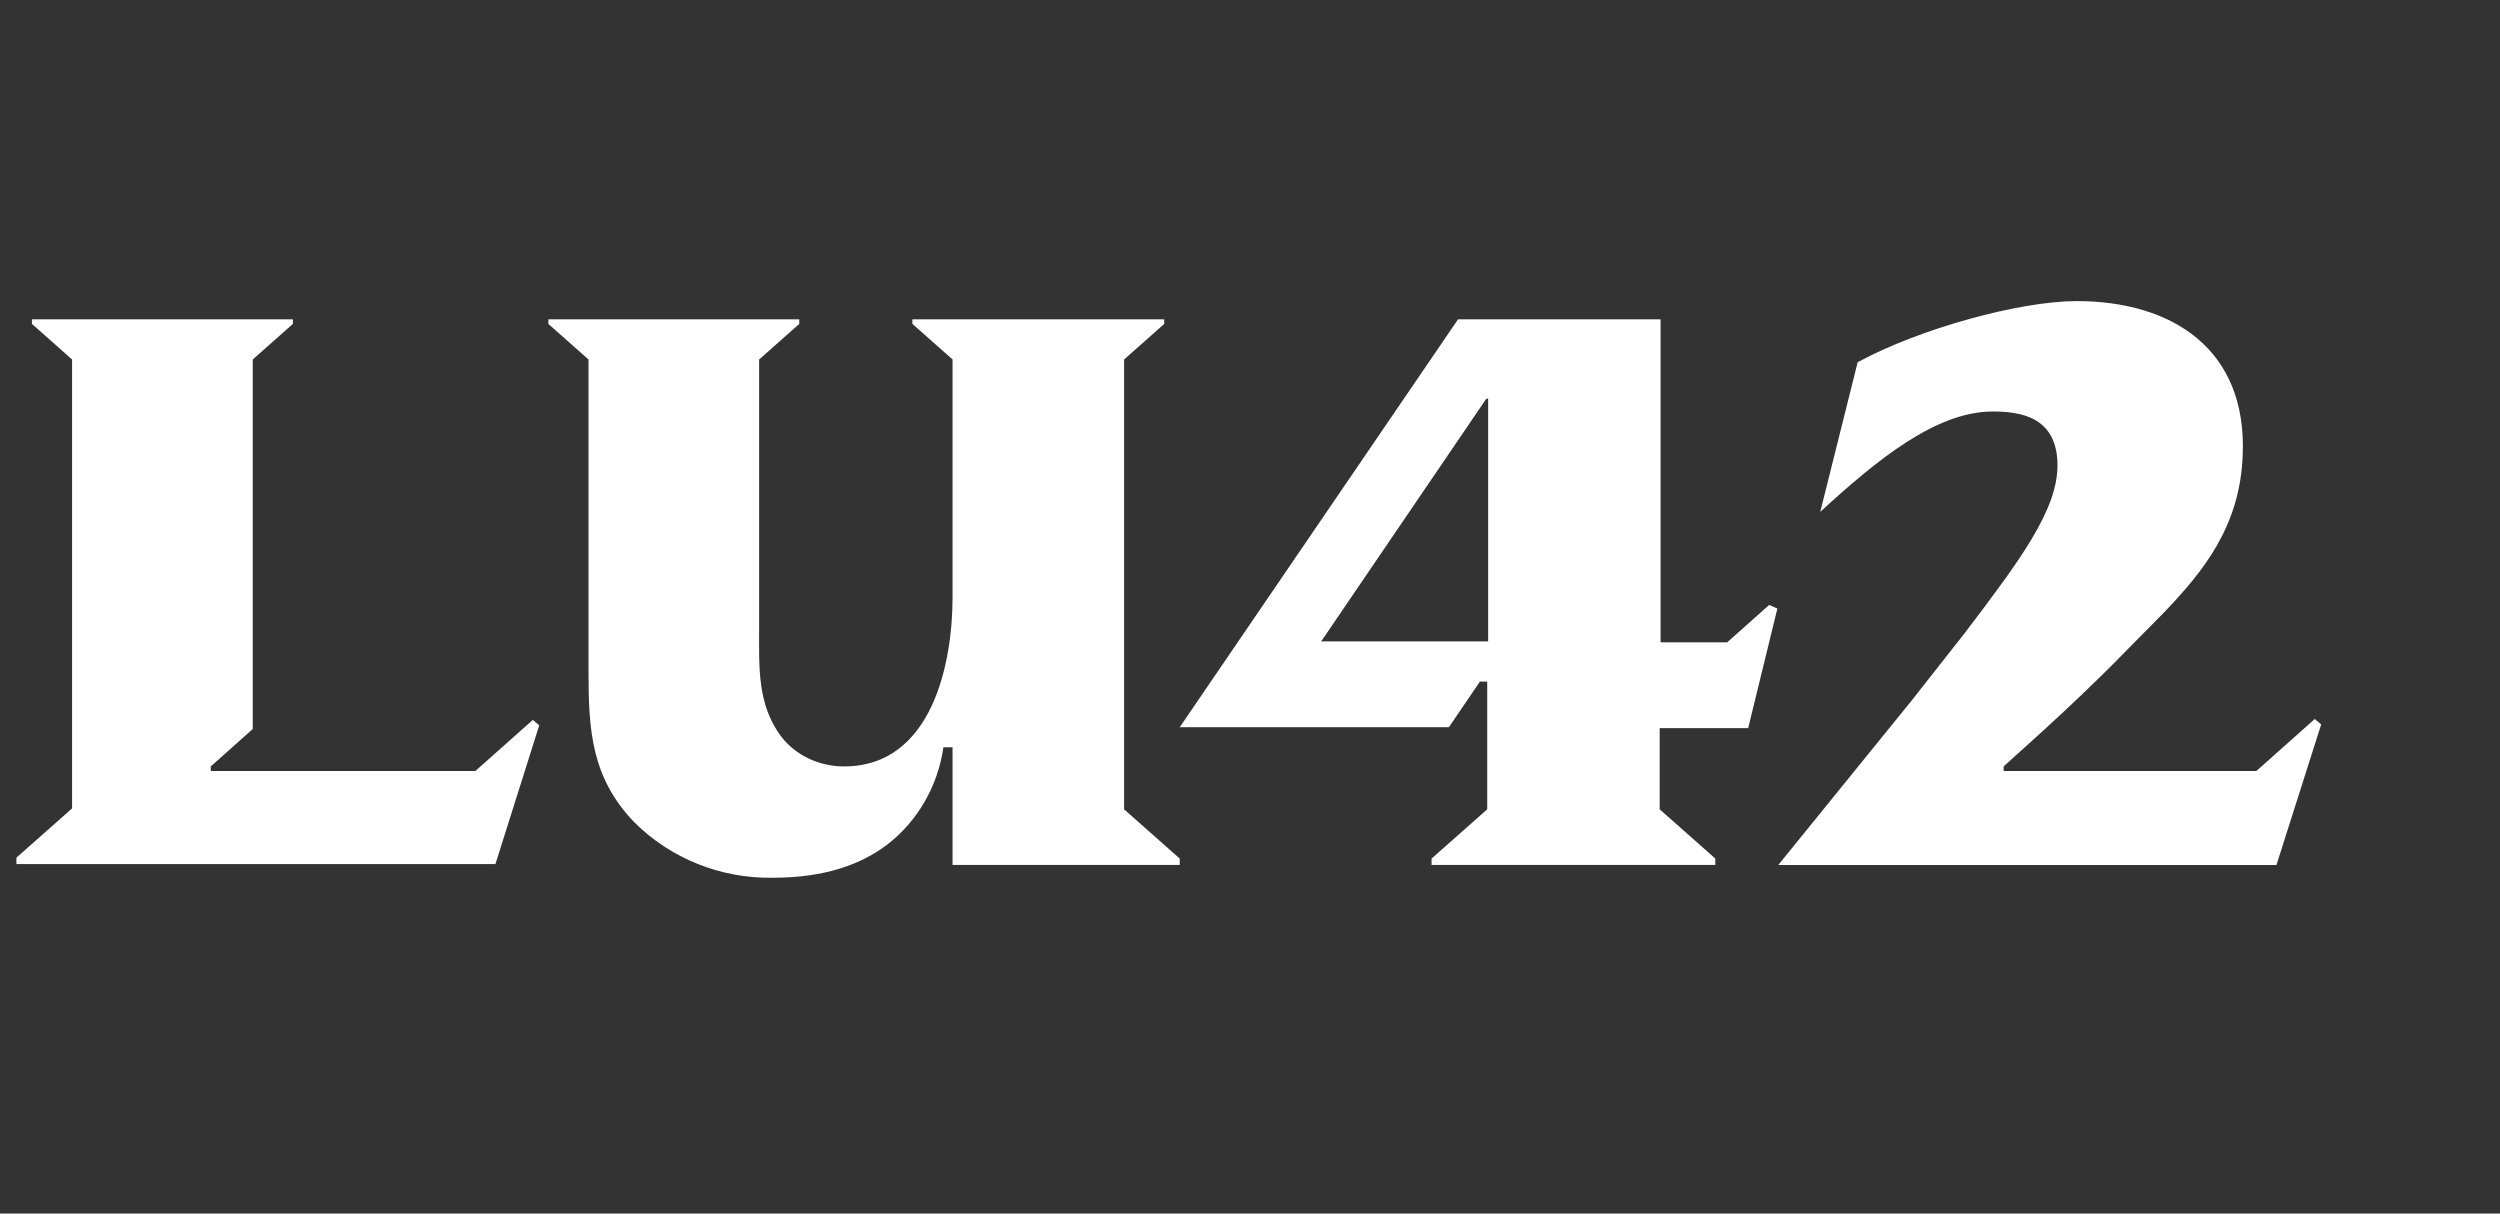 <?xml version="1.0" encoding="utf-8"?>
<!-- Generator: Adobe Illustrator 24.3.0, SVG Export Plug-In . SVG Version: 6.00 Build 0)  -->
<svg version="1.1" id="레이어_1" xmlns="http://www.w3.org/2000/svg" xmlns:xlink="http://www.w3.org/1999/xlink" x="0px"
	 y="0px" viewBox="0 0 274 133" style="enable-background:new 0 0 274 133;" xml:space="preserve">
<rect x="0" y="0" width="274" height="133" fill="#333333" stroke="none"/>
<style type="text/css">
	.st0{fill:#FFFFFF;}
</style>
<g id="logo_LU42" transform="translate(2215 34)">
	<path id="패스_2066" class="st0" d="M-2027,60.8v-0.7l-6.1-5.4v-8.9h9.7l3.2-13.1l-0.9-0.4l-4.6,4.1h-7.3V1h-22.2l-30.5,44.7
		h29.5l3.4-5h0.8v14l-6.1,5.4v0.7C-2058.1,60.8-2027,60.8-2027,60.8z M-2051.9,36.3h-18.3l18.1-26.6h0.2V36.3z"/>
	<path id="패스_2067" class="st0" d="M-2085.7,60.8v-0.7l-6.1-5.4V5.4l4.4-3.9V1h-27.6v0.5l4.4,3.9v26.1c0,7.1-2.2,18.5-11.9,18.5
		c-2.7,0-5.3-1.2-6.9-3.3c-2.6-3.5-2.4-7.5-2.4-11.7V5.4l4.4-3.9V1h-27.5v0.5l4.4,3.9v34.1c0,6.5,0.3,11.7,5,16.6
		c4,4,9.5,6.2,15.2,6.1c5.8,0,9.7-1.5,12.5-3.6c3.4-2.6,5.6-6.5,6.2-10.7h1v12.9C-2110.6,60.8-2085.7,60.8-2085.7,60.8z"/>
	<path id="패스_2068" class="st0" d="M-1961.3,44.8l-6.4,5.7h-27.7V50l4.2-3.8c6.8-6.2,9.5-9.2,13.4-13.1
		c4.3-4.5,8.3-9.4,8.6-17.2c0.5-11.7-7.8-16.9-18.2-16.9c-6.2,0-17.2,3-24,6.7l-4.1,16.4c6.2-5.7,12.7-11,18.9-11
		c2.9,0,7.1,0.5,7.1,5.9c0,4.9-4.1,10.4-10.1,18.3l-5.9,7.5l-14.6,18h54.6l4.9-15.4L-1961.3,44.8z"/>
	<path id="패스_2069" class="st0" d="M-2211.5,1v0.5l4.4,3.9v49.2l-6.1,5.4v0.7h52.5l4.8-15.2l-0.7-0.6l-6.3,5.6h-29V50l4.6-4.1
		V5.4l4.4-3.9V1H-2211.5z"/>
</g>
</svg>
